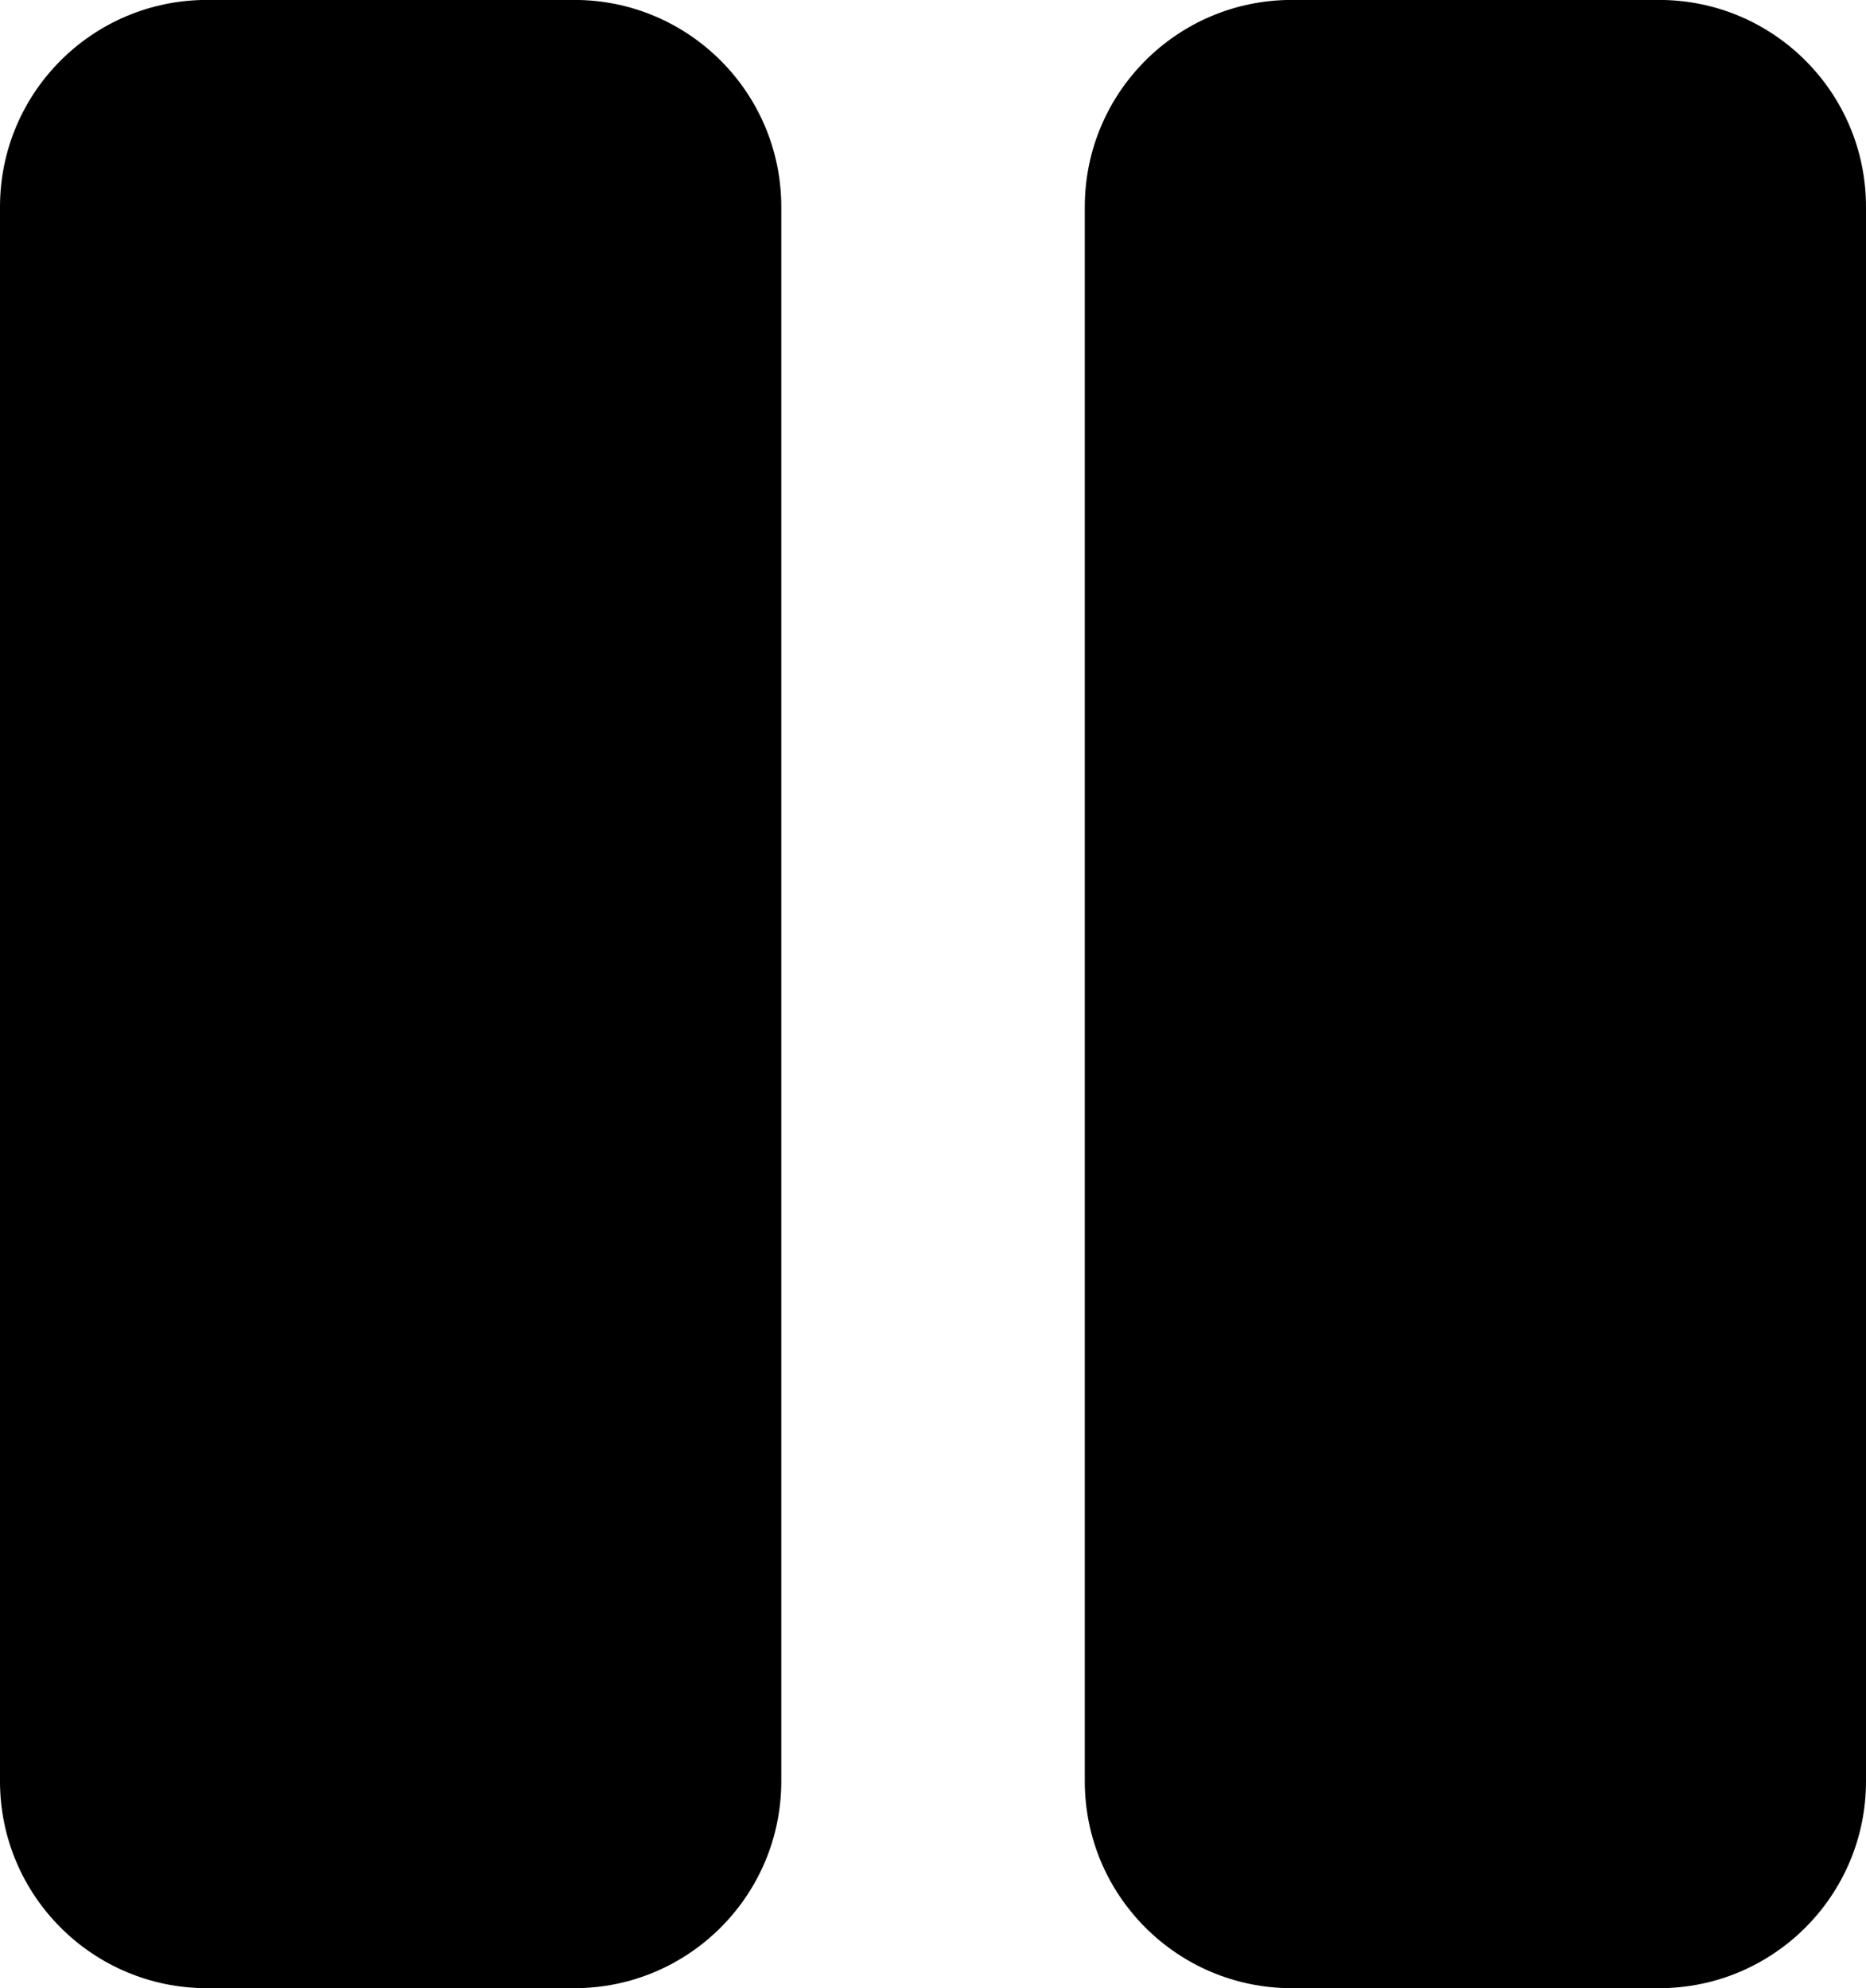 <svg xmlns="http://www.w3.org/2000/svg" viewBox="0 0 27.046 28.823" version="1.1">
	<g transform="translate(-.889 -.001)">
		<path d="m12.213 3v22.824c0 1.656-1.343 3-3 3h-5.324c-1.658 0-3-1.344-3-3v-22.824c0-1.656 1.342-3 3-3h5.324c1.657 0 3 1.344 3 3zm12.722-3h-5.323c-1.658 0-3 1.344-3 3v22.824c0 1.656 1.342 3 3 3h5.323c1.658 0 3-1.344 3-3v-22.824c0-1.656-1.341-3-3-3z"/>
	</g>
</svg>
